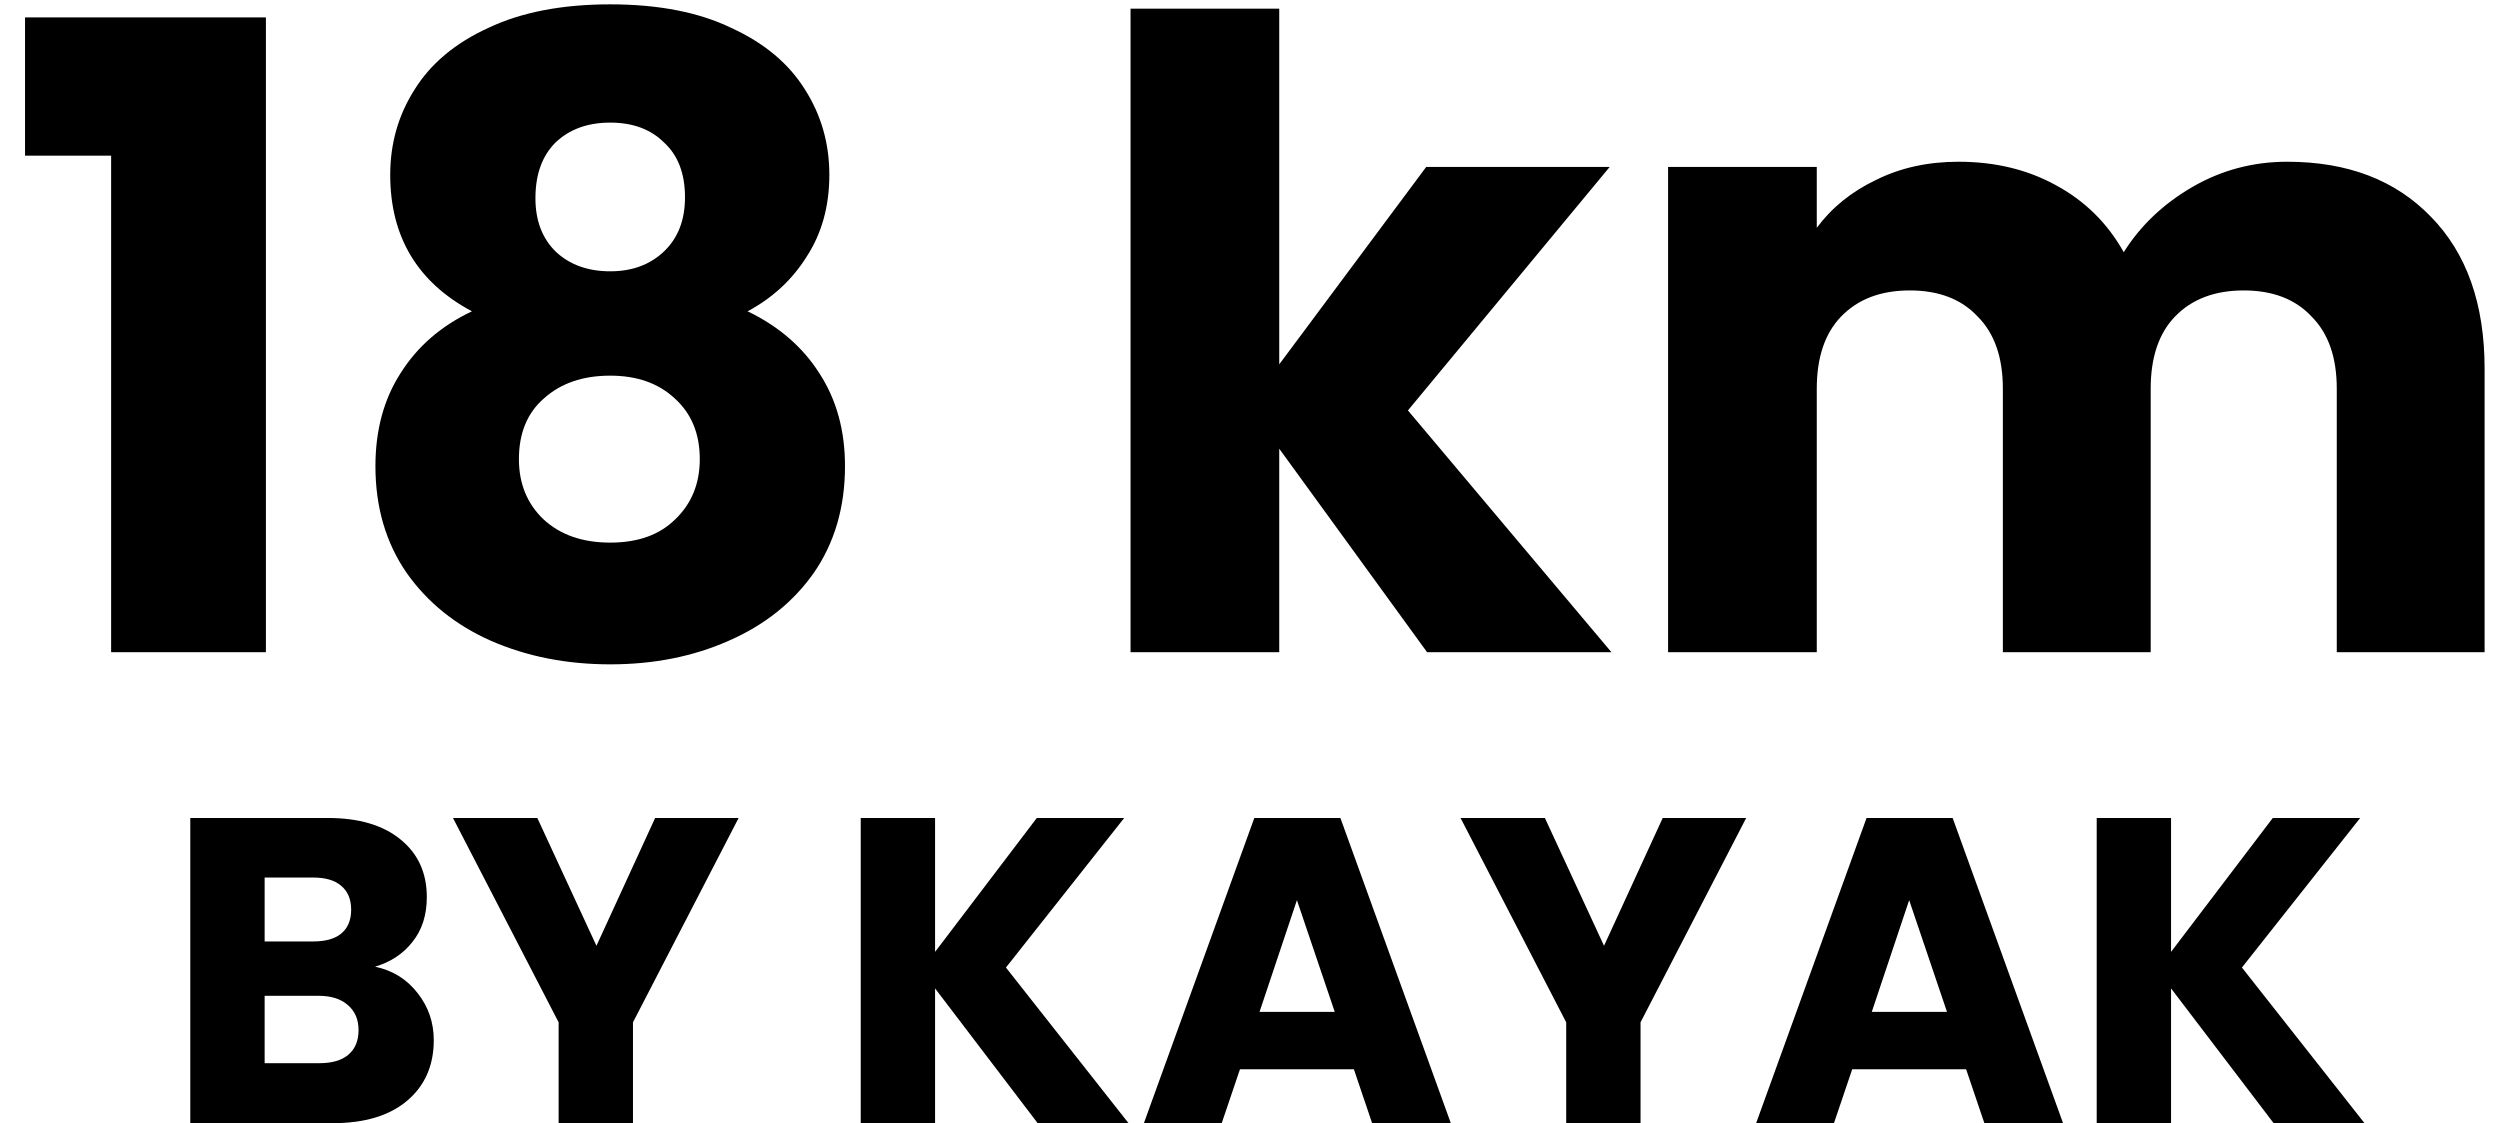 <svg width="69" height="31" viewBox="0 0 69 31" fill="none" xmlns="http://www.w3.org/2000/svg">
<path d="M0.691 4.296V0.48H7.339V18H3.067V4.296H0.691ZM13.026 8.592C11.522 7.792 10.77 6.536 10.77 4.824C10.77 3.96 10.994 3.176 11.442 2.472C11.89 1.752 12.57 1.184 13.482 0.768C14.394 0.336 15.514 0.12 16.842 0.12C18.17 0.12 19.282 0.336 20.178 0.768C21.09 1.184 21.77 1.752 22.218 2.472C22.666 3.176 22.89 3.96 22.89 4.824C22.89 5.688 22.682 6.44 22.266 7.08C21.866 7.72 21.322 8.224 20.634 8.592C21.498 9.008 22.162 9.584 22.626 10.32C23.09 11.04 23.322 11.888 23.322 12.864C23.322 14 23.034 14.984 22.458 15.816C21.882 16.632 21.098 17.256 20.106 17.688C19.13 18.12 18.042 18.336 16.842 18.336C15.642 18.336 14.546 18.12 13.554 17.688C12.578 17.256 11.802 16.632 11.226 15.816C10.65 14.984 10.362 14 10.362 12.864C10.362 11.872 10.594 11.016 11.058 10.296C11.522 9.56 12.178 8.992 13.026 8.592ZM18.906 5.448C18.906 4.792 18.714 4.288 18.33 3.936C17.962 3.568 17.466 3.384 16.842 3.384C16.218 3.384 15.714 3.568 15.33 3.936C14.962 4.304 14.778 4.816 14.778 5.472C14.778 6.096 14.97 6.592 15.354 6.96C15.738 7.312 16.234 7.488 16.842 7.488C17.45 7.488 17.946 7.304 18.33 6.936C18.714 6.568 18.906 6.072 18.906 5.448ZM16.842 10.368C16.09 10.368 15.482 10.576 15.018 10.992C14.554 11.392 14.322 11.952 14.322 12.672C14.322 13.344 14.546 13.896 14.994 14.328C15.458 14.76 16.074 14.976 16.842 14.976C17.61 14.976 18.21 14.76 18.642 14.328C19.09 13.896 19.314 13.344 19.314 12.672C19.314 11.968 19.082 11.408 18.618 10.992C18.17 10.576 17.578 10.368 16.842 10.368ZM39.387 18L35.307 12.384V18H31.203V0.24H35.307V10.056L39.363 4.608H44.427L38.859 11.328L44.475 18H39.387ZM63.127 4.464C64.791 4.464 66.111 4.968 67.087 5.976C68.079 6.984 68.575 8.384 68.575 10.176V18H64.495V10.728C64.495 9.864 64.263 9.2 63.799 8.736C63.351 8.256 62.727 8.016 61.927 8.016C61.127 8.016 60.495 8.256 60.031 8.736C59.583 9.2 59.359 9.864 59.359 10.728V18H55.279V10.728C55.279 9.864 55.047 9.2 54.583 8.736C54.135 8.256 53.511 8.016 52.711 8.016C51.911 8.016 51.279 8.256 50.815 8.736C50.367 9.2 50.143 9.864 50.143 10.728V18H46.039V4.608H50.143V6.288C50.559 5.728 51.103 5.288 51.775 4.968C52.447 4.632 53.207 4.464 54.055 4.464C55.063 4.464 55.959 4.68 56.743 5.112C57.543 5.544 58.167 6.16 58.615 6.96C59.079 6.224 59.711 5.624 60.511 5.16C61.311 4.696 62.183 4.464 63.127 4.464ZM10.352 26.68C10.84 26.784 11.232 27.028 11.528 27.412C11.824 27.788 11.972 28.22 11.972 28.708C11.972 29.412 11.724 29.972 11.228 30.388C10.74 30.796 10.056 31 9.176 31H5.252V22.576H9.044C9.9 22.576 10.568 22.772 11.048 23.164C11.536 23.556 11.78 24.088 11.78 24.76C11.78 25.256 11.648 25.668 11.384 25.996C11.128 26.324 10.784 26.552 10.352 26.68ZM7.304 25.984H8.648C8.984 25.984 9.24 25.912 9.416 25.768C9.6 25.616 9.692 25.396 9.692 25.108C9.692 24.82 9.6 24.6 9.416 24.448C9.24 24.296 8.984 24.22 8.648 24.22H7.304V25.984ZM8.816 29.344C9.16 29.344 9.424 29.268 9.608 29.116C9.8 28.956 9.896 28.728 9.896 28.432C9.896 28.136 9.796 27.904 9.596 27.736C9.404 27.568 9.136 27.484 8.792 27.484H7.304V29.344H8.816ZM20.386 22.576L17.47 28.216V31H15.418V28.216L12.502 22.576H14.83L16.462 26.104L18.082 22.576H20.386ZM28.64 31L25.808 27.28V31H23.756V22.576H25.808V26.272L28.616 22.576H31.028L27.764 26.704L31.148 31H28.64ZM37.367 29.512H34.223L33.719 31H31.571L34.619 22.576H36.995L40.043 31H37.871L37.367 29.512ZM36.839 27.928L35.795 24.844L34.763 27.928H36.839ZM48.195 22.576L45.279 28.216V31H43.227V28.216L40.311 22.576H42.639L44.271 26.104L45.891 22.576H48.195ZM54.265 29.512H51.121L50.617 31H48.469L51.517 22.576H53.893L56.941 31H54.769L54.265 29.512ZM53.737 27.928L52.693 24.844L51.661 27.928H53.737ZM62.753 31L59.921 27.28V31H57.869V22.576H59.921V26.272L62.729 22.576H65.141L61.877 26.704L65.261 31H62.753Z" fill="black"/>
</svg>
